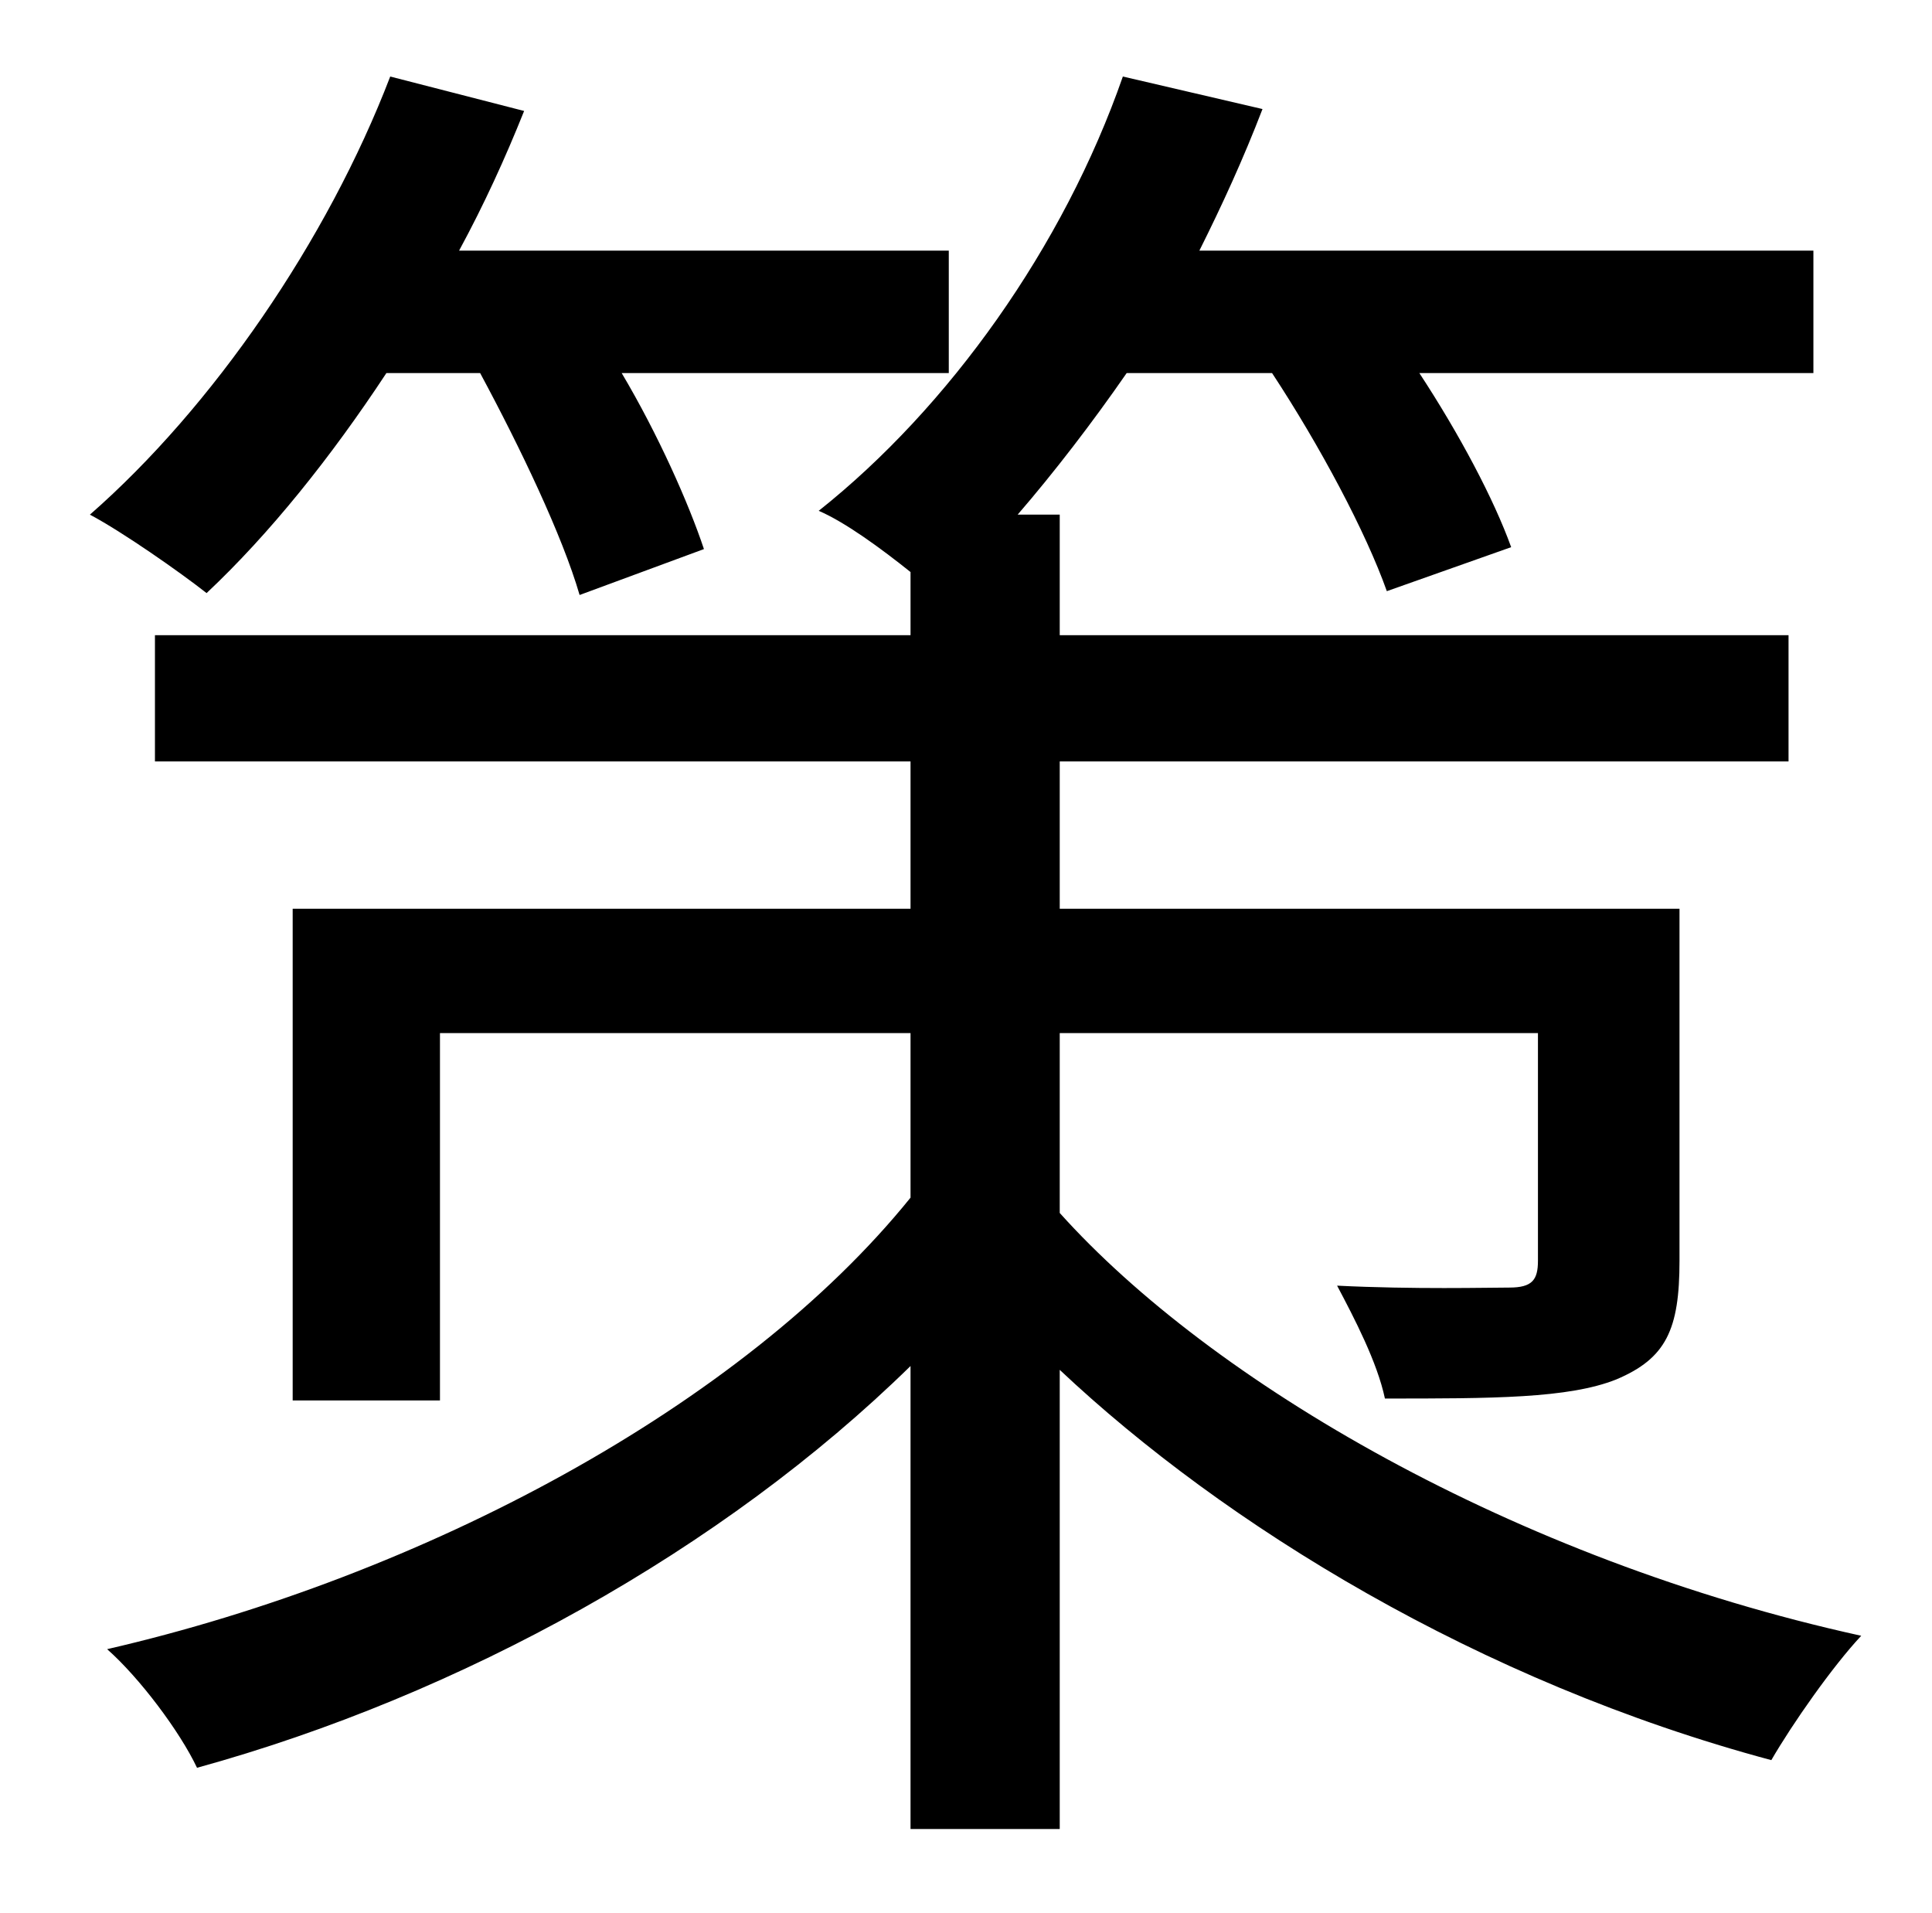 <?xml version="1.0" standalone="no"?>
<!DOCTYPE svg PUBLIC "-//W3C//DTD SVG 1.1//EN" "http://www.w3.org/Graphics/SVG/1.1/DTD/svg11.dtd" >
<svg xmlns="http://www.w3.org/2000/svg" xmlns:xlink="http://www.w3.org/1999/xlink" version="1.1" viewBox="-10 0 1010 1000">
   <path fill="currentColor"
d="M241 195h-49c-29 44 -61 84 -94 115c-14 -11 -44 -32 -61 -41c64 -56 124 -143 157 -229l70 18c-10 25 -21 49 -34 73h256v64h-171c19 32 35 68 43 92l-65 24c-9 -31 -31 -77 -52 -116zM544 540v94c79 88 237 181 419 221c-15 16 -36 46 -47 65
c-153 -41 -286 -123 -372 -204v240h-78v-242c-98 96 -235 172 -373 210c-9 -19 -30 -47 -47 -62c165 -38 332 -127 420 -236v-86h-246v192h-77v-257h323v-77h-395v-66h395v-33c-15 -12 -34 -26 -48 -32c68 -54 128 -138 159 -227l73 17c-10 26 -21 50 -33 74h321v64h-206
c21 32 39 66 48 91l-65 23c-11 -31 -35 -76 -60 -114h-76c-18 26 -38 52 -57 74h22v63h381v66h-381v77h324v184c0 36 -7 51 -33 62c-25 10 -65 10 -121 10c-4 -19 -16 -42 -25 -59c40 2 79 1 90 1c12 0 15 -4 15 -14v-119h-250z" />
</svg>
